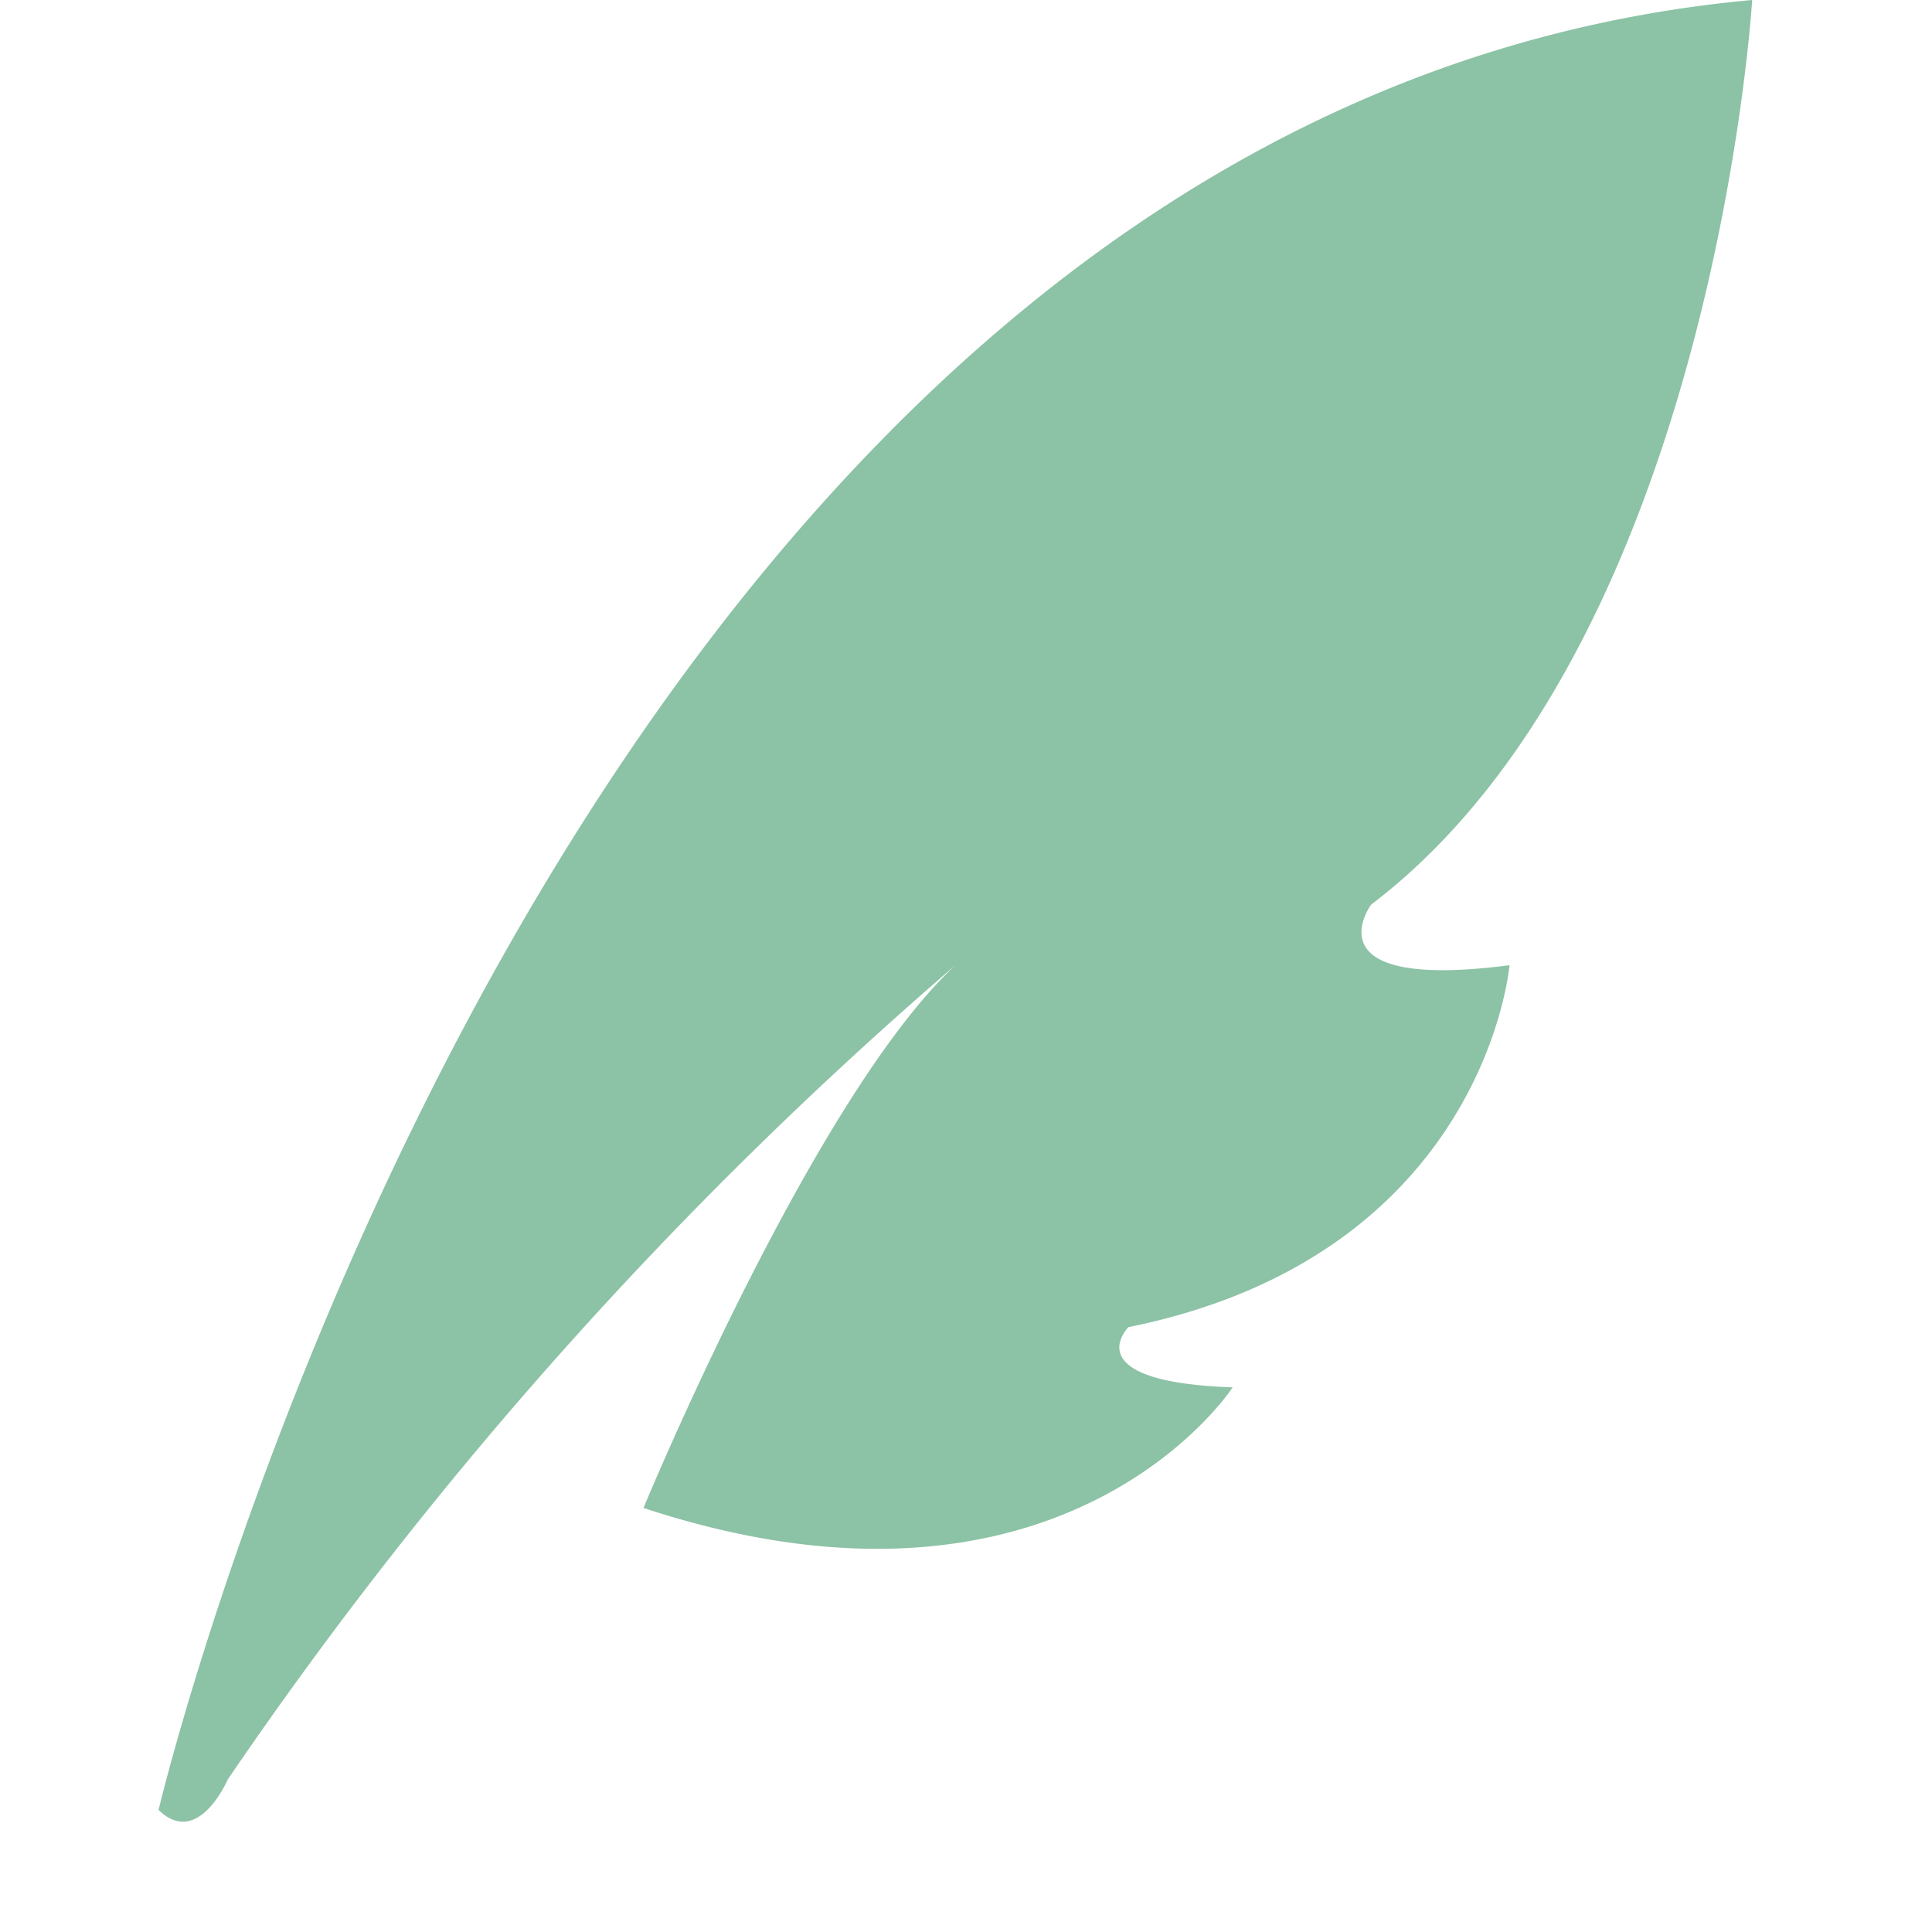 <?xml version="1.0" standalone="no"?><!DOCTYPE svg PUBLIC "-//W3C//DTD SVG 1.1//EN" "http://www.w3.org/Graphics/SVG/1.1/DTD/svg11.dtd"><svg t="1759198222641" class="icon" viewBox="0 0 1024 1024" version="1.1" xmlns="http://www.w3.org/2000/svg" p-id="38450" xmlns:xlink="http://www.w3.org/1999/xlink" width="256" height="256"><path d="M84.058 959.256S297.383 57.691 928.686 0c0 0-20.503 341.48-201.966 479.487 0 0-34.03 46.096 73.339 32.098 0 0-12.773 153.513-201.966 191.832 0 0-28.987 28.987 55.24 31.909 0 0-89.082 137.535-312.258 63.913 0 0 89.742-217.426 165.296-287.654A2211.398 2211.398 0 0 0 120.728 943.136s-15.695 36.67-36.67 16.167z" fill="#8CC2A5" p-id="38451"></path></svg>
